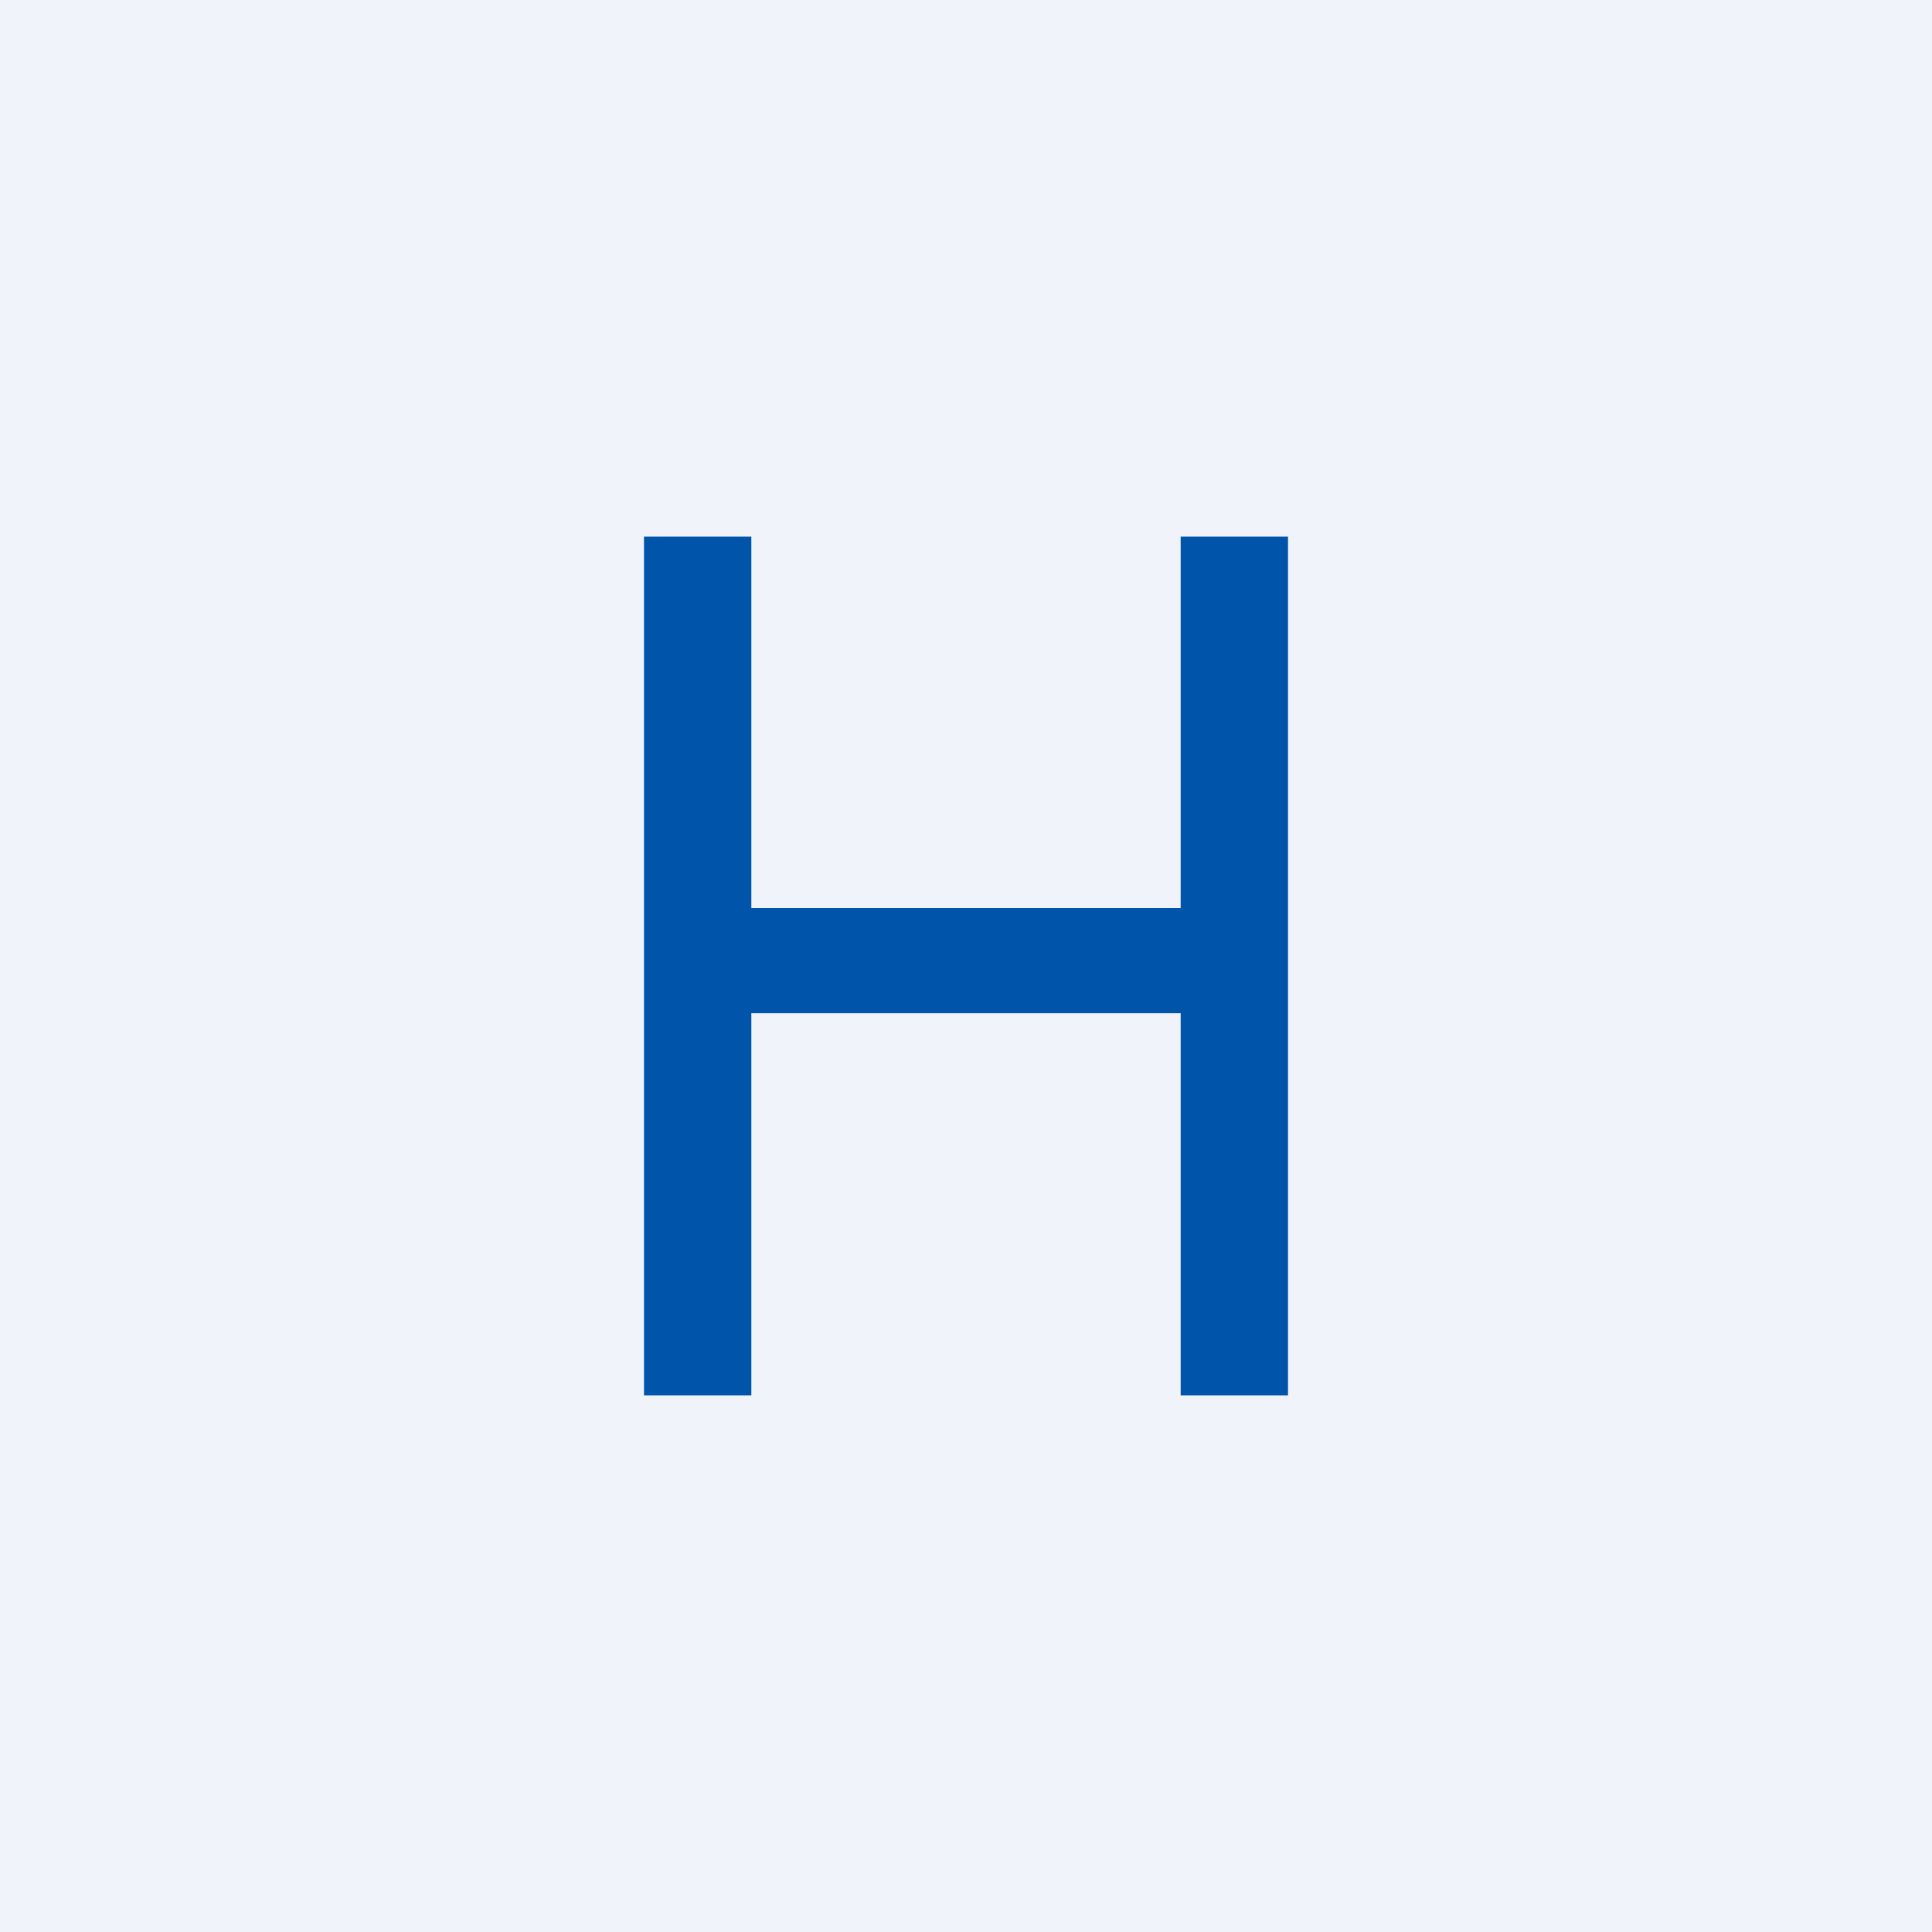 <!-- by TradingView --><svg width="18" height="18" viewBox="0 0 18 18" xmlns="http://www.w3.org/2000/svg"><path fill="#F0F3FA" d="M0 0h18v18H0z"/><path d="M6 5h1v3.46h4V5h1v8h-1V9.44H7V13H6V5Z" fill="#0055AB"/></svg>